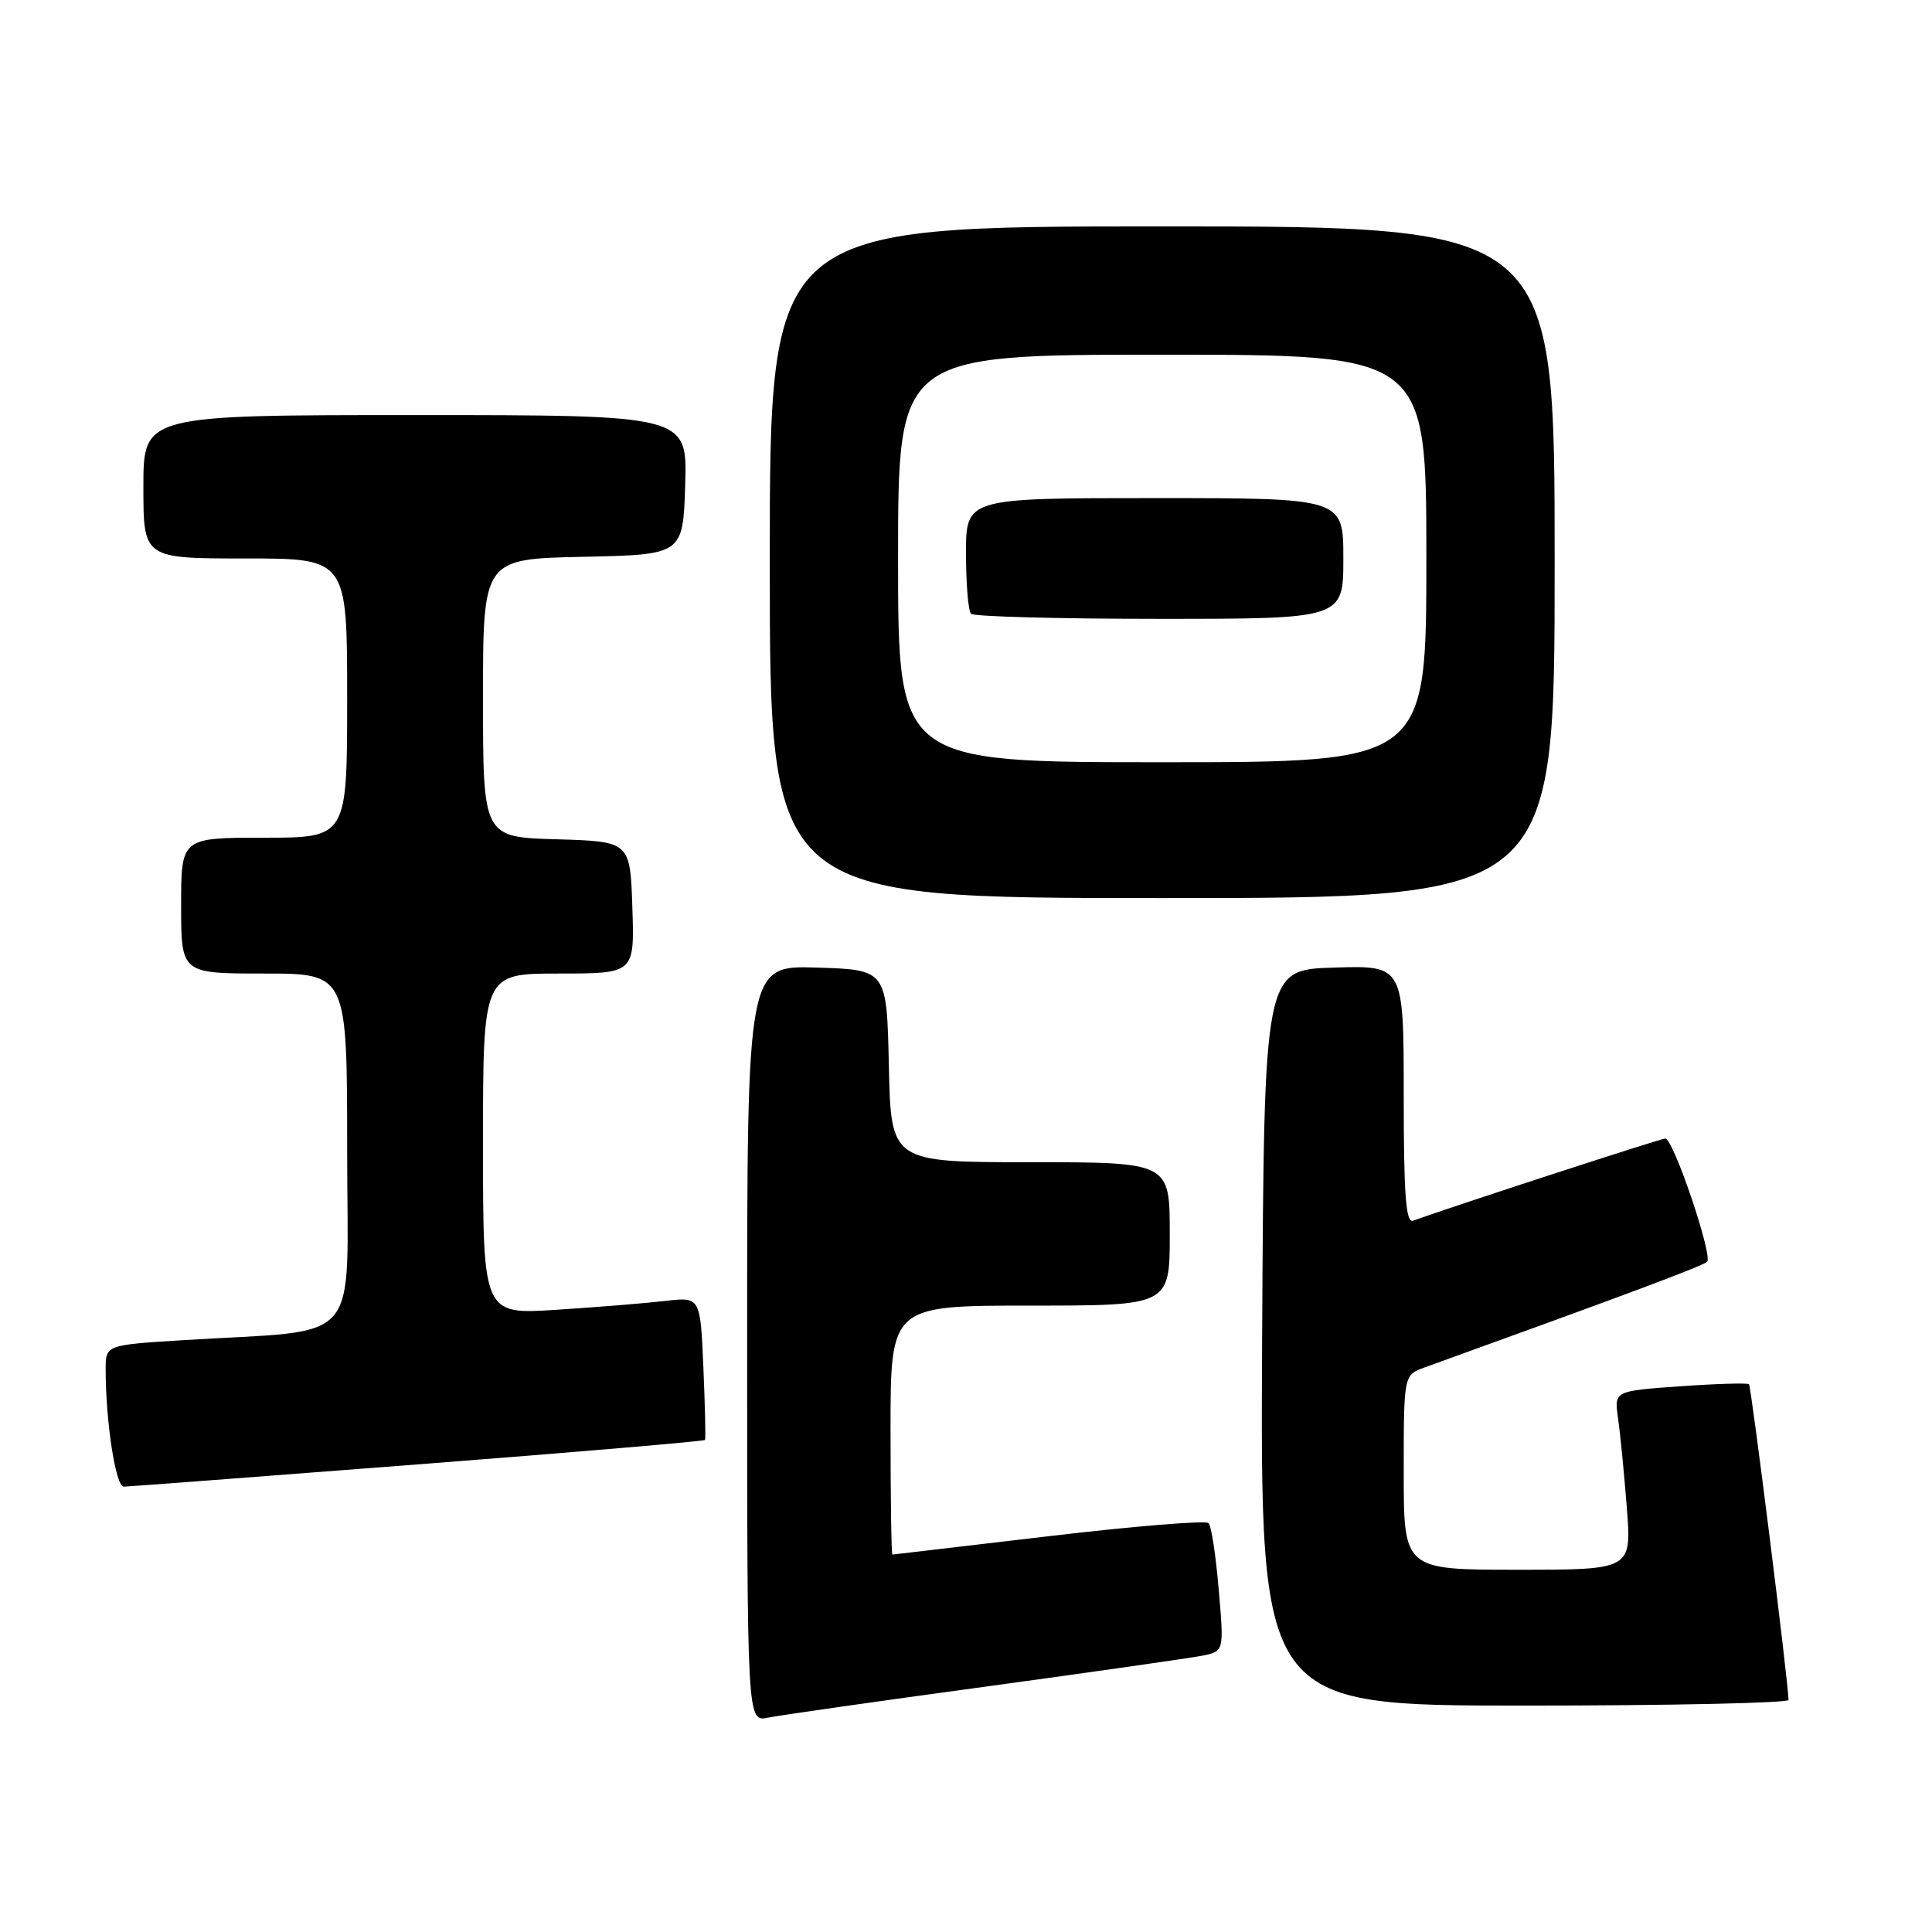 <?xml version="1.0" encoding="UTF-8" standalone="no"?>
<!DOCTYPE svg PUBLIC "-//W3C//DTD SVG 1.1//EN" "http://www.w3.org/Graphics/SVG/1.1/DTD/svg11.dtd" >
<svg xmlns="http://www.w3.org/2000/svg" xmlns:xlink="http://www.w3.org/1999/xlink" version="1.1" viewBox="0 0 256 256">
 <g >
 <path fill="currentColor"
d=" M 130.50 223.50 C 144.80 221.55 157.78 219.69 159.35 219.38 C 162.19 218.80 162.19 218.80 161.49 210.65 C 161.11 206.17 160.51 202.19 160.15 201.82 C 159.79 201.44 150.28 202.22 139.00 203.55 C 127.72 204.88 118.39 205.98 118.25 205.99 C 118.11 205.99 118.00 198.57 118.00 189.50 C 118.00 173.00 118.00 173.00 136.50 173.00 C 155.00 173.00 155.00 173.00 155.00 163.50 C 155.00 154.00 155.00 154.00 136.53 154.00 C 118.06 154.00 118.06 154.00 117.78 141.25 C 117.50 128.50 117.50 128.50 108.25 128.21 C 99.00 127.92 99.00 127.92 99.00 178.04 C 99.00 228.16 99.00 228.16 101.75 227.60 C 103.26 227.29 116.20 225.44 130.50 223.50 Z  M 236.99 225.25 C 236.98 223.07 232.05 183.71 231.75 183.42 C 231.56 183.23 227.46 183.35 222.64 183.69 C 213.88 184.31 213.88 184.31 214.40 187.90 C 214.68 189.88 215.21 195.21 215.56 199.75 C 216.21 208.00 216.21 208.00 201.10 208.00 C 186.00 208.00 186.00 208.00 186.00 195.10 C 186.00 182.20 186.00 182.20 188.75 181.20 C 215.61 171.50 225.62 167.75 226.20 167.19 C 226.99 166.40 221.73 150.87 220.66 150.86 C 220.09 150.85 191.90 160.04 187.25 161.75 C 186.28 162.11 186.00 158.36 186.00 145.07 C 186.00 127.92 186.00 127.92 176.75 128.21 C 167.50 128.50 167.50 128.50 167.24 177.25 C 166.98 226.00 166.98 226.00 201.99 226.00 C 221.25 226.00 237.00 225.66 236.99 225.25 Z  M 55.36 194.04 C 76.19 192.43 93.31 190.97 93.42 190.80 C 93.52 190.64 93.42 186.30 93.20 181.17 C 92.80 171.84 92.80 171.84 88.15 172.38 C 85.59 172.68 79.11 173.21 73.75 173.55 C 64.00 174.19 64.00 174.19 64.00 151.59 C 64.00 129.00 64.00 129.00 74.04 129.00 C 84.08 129.00 84.08 129.00 83.79 120.25 C 83.50 111.50 83.50 111.50 73.75 111.21 C 64.00 110.93 64.00 110.93 64.00 92.49 C 64.00 74.06 64.00 74.06 77.25 73.78 C 90.50 73.50 90.50 73.50 90.79 64.25 C 91.08 55.00 91.08 55.00 55.04 55.00 C 19.00 55.00 19.00 55.00 19.00 64.50 C 19.00 74.00 19.00 74.00 32.50 74.00 C 46.00 74.00 46.00 74.00 46.00 92.50 C 46.00 111.00 46.00 111.00 35.00 111.00 C 24.00 111.00 24.00 111.00 24.00 120.00 C 24.00 129.00 24.00 129.00 35.00 129.00 C 46.00 129.00 46.00 129.00 46.00 152.40 C 46.00 178.87 48.41 176.08 24.25 177.58 C 14.00 178.22 14.00 178.22 14.00 181.46 C 14.00 188.37 15.33 197.00 16.39 196.99 C 17.00 196.98 34.54 195.65 55.36 194.04 Z  M 206.00 74.50 C 206.00 30.00 206.00 30.00 154.00 30.00 C 102.00 30.00 102.00 30.00 102.00 74.50 C 102.00 119.00 102.00 119.00 154.00 119.00 C 206.00 119.00 206.00 119.00 206.00 74.50 Z  M 119.00 74.00 C 119.00 47.00 119.00 47.00 154.00 47.00 C 189.00 47.00 189.00 47.00 189.00 74.00 C 189.00 101.00 189.00 101.00 154.00 101.00 C 119.00 101.00 119.00 101.00 119.00 74.00 Z  M 178.00 74.00 C 178.00 66.00 178.00 66.00 153.00 66.00 C 128.00 66.00 128.00 66.00 128.00 73.33 C 128.00 77.37 128.30 80.97 128.67 81.33 C 129.03 81.70 140.28 82.00 153.67 82.00 C 178.00 82.00 178.00 82.00 178.00 74.00 Z "/>
</g>
</svg>
